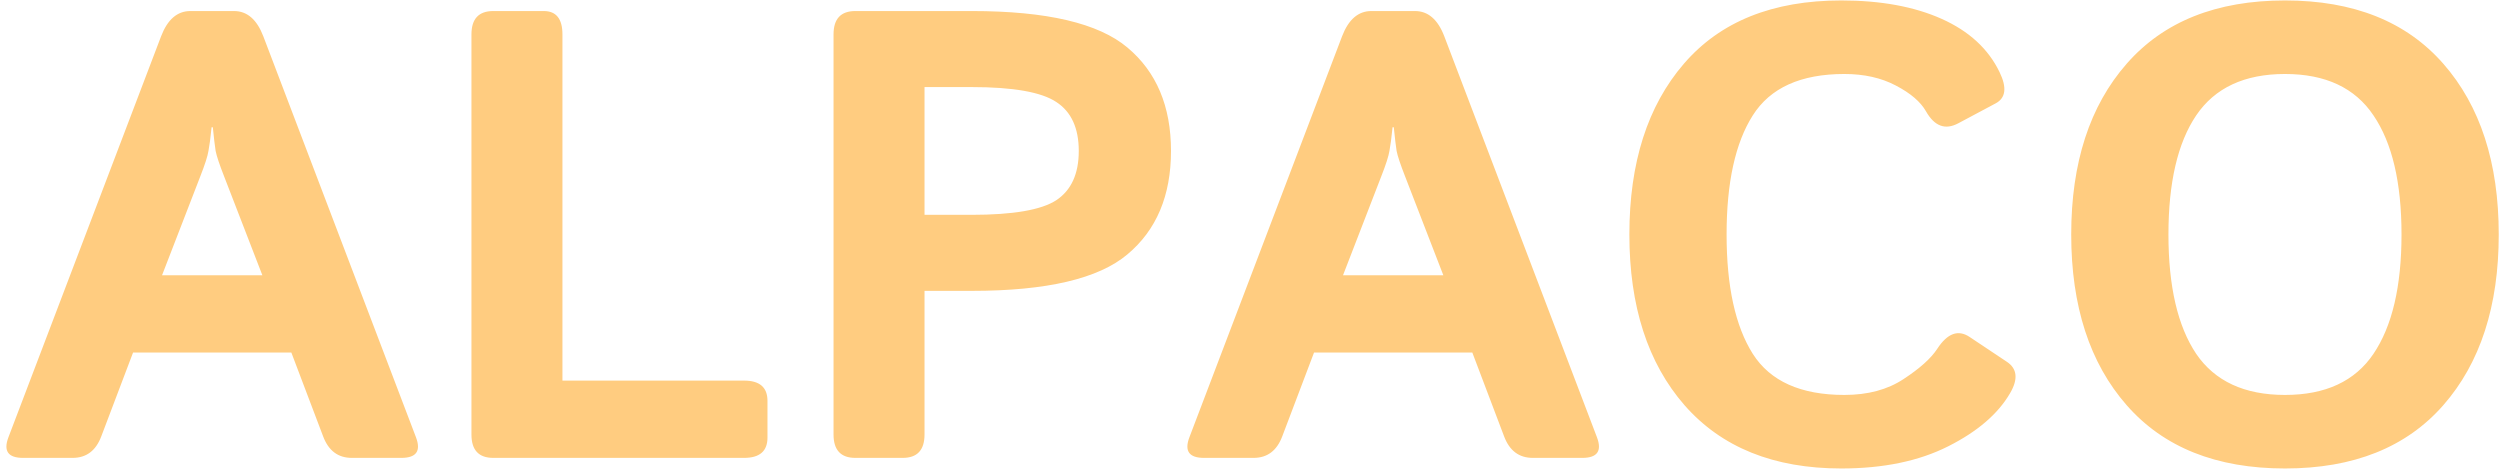<svg width="1567" height="294" viewBox="0 0 1567 294" fill="none" xmlns="http://www.w3.org/2000/svg">
<path d="M14.453 287C5.078 287 2.018 282.703 5.273 274.109L100.977 22.742C105.013 12.195 111.133 6.922 119.336 6.922H146.68C154.883 6.922 161.003 12.195 165.039 22.742L260.742 274.109C263.997 282.703 260.938 287 251.562 287H220.508C211.914 287 205.924 282.508 202.539 273.523L182.617 220.984H83.398L63.477 273.523C60.091 282.508 54.102 287 45.508 287H14.453ZM101.562 172.547H164.453L140.43 110.438C137.565 103.146 135.807 97.872 135.156 94.617C134.635 91.232 134.049 86.284 133.398 79.773H132.617C131.966 86.284 131.315 91.232 130.664 94.617C130.143 97.872 128.451 103.146 125.586 110.438L101.562 172.547ZM309.18 287C300.065 287 295.508 282.117 295.508 272.352V21.57C295.508 11.805 300.065 6.922 309.18 6.922H340.82C348.633 6.922 352.539 11.805 352.539 21.57V238.562H466.406C476.172 238.562 481.055 242.794 481.055 251.258V274.305C481.055 282.768 476.172 287 466.406 287H309.18ZM536.133 287C527.018 287 522.461 282.117 522.461 272.352V21.57C522.461 11.805 527.018 6.922 536.133 6.922H609.18C656.055 6.922 688.542 14.539 706.641 29.773C724.87 45.008 733.984 66.622 733.984 94.617C733.984 122.612 724.87 144.227 706.641 159.461C688.542 174.695 656.055 182.312 609.18 182.312H579.492V272.352C579.492 282.117 574.935 287 565.82 287H536.133ZM579.492 134.656H608.984C635.026 134.656 652.734 131.596 662.109 125.477C671.484 119.227 676.172 108.94 676.172 94.617C676.172 80.294 671.484 70.073 662.109 63.953C652.734 57.703 635.026 54.578 608.984 54.578H579.492V134.656ZM754.688 287C745.312 287 742.253 282.703 745.508 274.109L841.211 22.742C845.247 12.195 851.367 6.922 859.57 6.922H886.914C895.117 6.922 901.237 12.195 905.273 22.742L1000.98 274.109C1004.23 282.703 1001.17 287 991.797 287H960.742C952.148 287 946.159 282.508 942.773 273.523L922.852 220.984H823.633L803.711 273.523C800.326 282.508 794.336 287 785.742 287H754.688ZM841.797 172.547H904.688L880.664 110.438C877.799 103.146 876.042 97.872 875.391 94.617C874.87 91.232 874.284 86.284 873.633 79.773H872.852C872.201 86.284 871.549 91.232 870.898 94.617C870.378 97.872 868.685 103.146 865.82 110.438L841.797 172.547ZM1021.29 146.961C1021.29 102.039 1032.68 66.362 1055.47 39.93C1078.26 13.497 1111.13 0.281 1154.1 0.281C1178.84 0.281 1199.8 4.122 1216.99 11.805C1234.18 19.487 1246.29 30.62 1253.32 45.203C1258.01 54.839 1257.23 61.349 1250.98 64.734L1227.54 77.234C1219.34 81.662 1212.57 79.188 1207.23 69.812C1203.84 63.823 1197.53 58.419 1188.28 53.602C1179.17 48.784 1168.42 46.375 1156.05 46.375C1128.71 46.375 1109.57 55.034 1098.63 72.352C1087.7 89.539 1082.23 114.409 1082.23 146.961C1082.23 179.513 1087.7 204.448 1098.63 221.766C1109.57 238.953 1128.71 247.547 1156.05 247.547C1170.77 247.547 1183.14 244.227 1193.16 237.586C1203.32 230.945 1210.35 224.63 1214.26 218.641C1220.64 208.875 1227.41 206.401 1234.57 211.219L1258.01 226.844C1264.39 231.141 1265.04 237.651 1259.96 246.375C1252.41 259.396 1239.45 270.529 1221.09 279.773C1202.73 289.018 1180.4 293.641 1154.1 293.641C1111.78 293.641 1079.04 280.424 1055.86 253.992C1032.81 227.56 1021.29 191.883 1021.29 146.961ZM1298.24 146.961C1298.24 102.039 1309.83 66.362 1333.01 39.93C1356.18 13.497 1389.26 0.281 1432.23 0.281C1475.2 0.281 1508.27 13.497 1531.45 39.93C1554.62 66.362 1566.21 102.039 1566.21 146.961C1566.21 191.883 1554.62 227.56 1531.45 253.992C1508.27 280.424 1475.2 293.641 1432.23 293.641C1389.26 293.641 1356.18 280.424 1333.01 253.992C1309.83 227.56 1298.24 191.883 1298.24 146.961ZM1359.18 146.961C1359.18 179.513 1364.97 204.448 1376.56 221.766C1388.28 238.953 1406.84 247.547 1432.23 247.547C1457.62 247.547 1476.11 238.953 1487.7 221.766C1499.41 204.448 1505.27 179.513 1505.27 146.961C1505.27 114.409 1499.41 89.539 1487.7 72.352C1476.11 55.034 1457.62 46.375 1432.23 46.375C1406.84 46.375 1388.28 55.034 1376.56 72.352C1364.97 89.539 1359.18 114.409 1359.18 146.961Z" fill="#FFCC80"/>
</svg>
